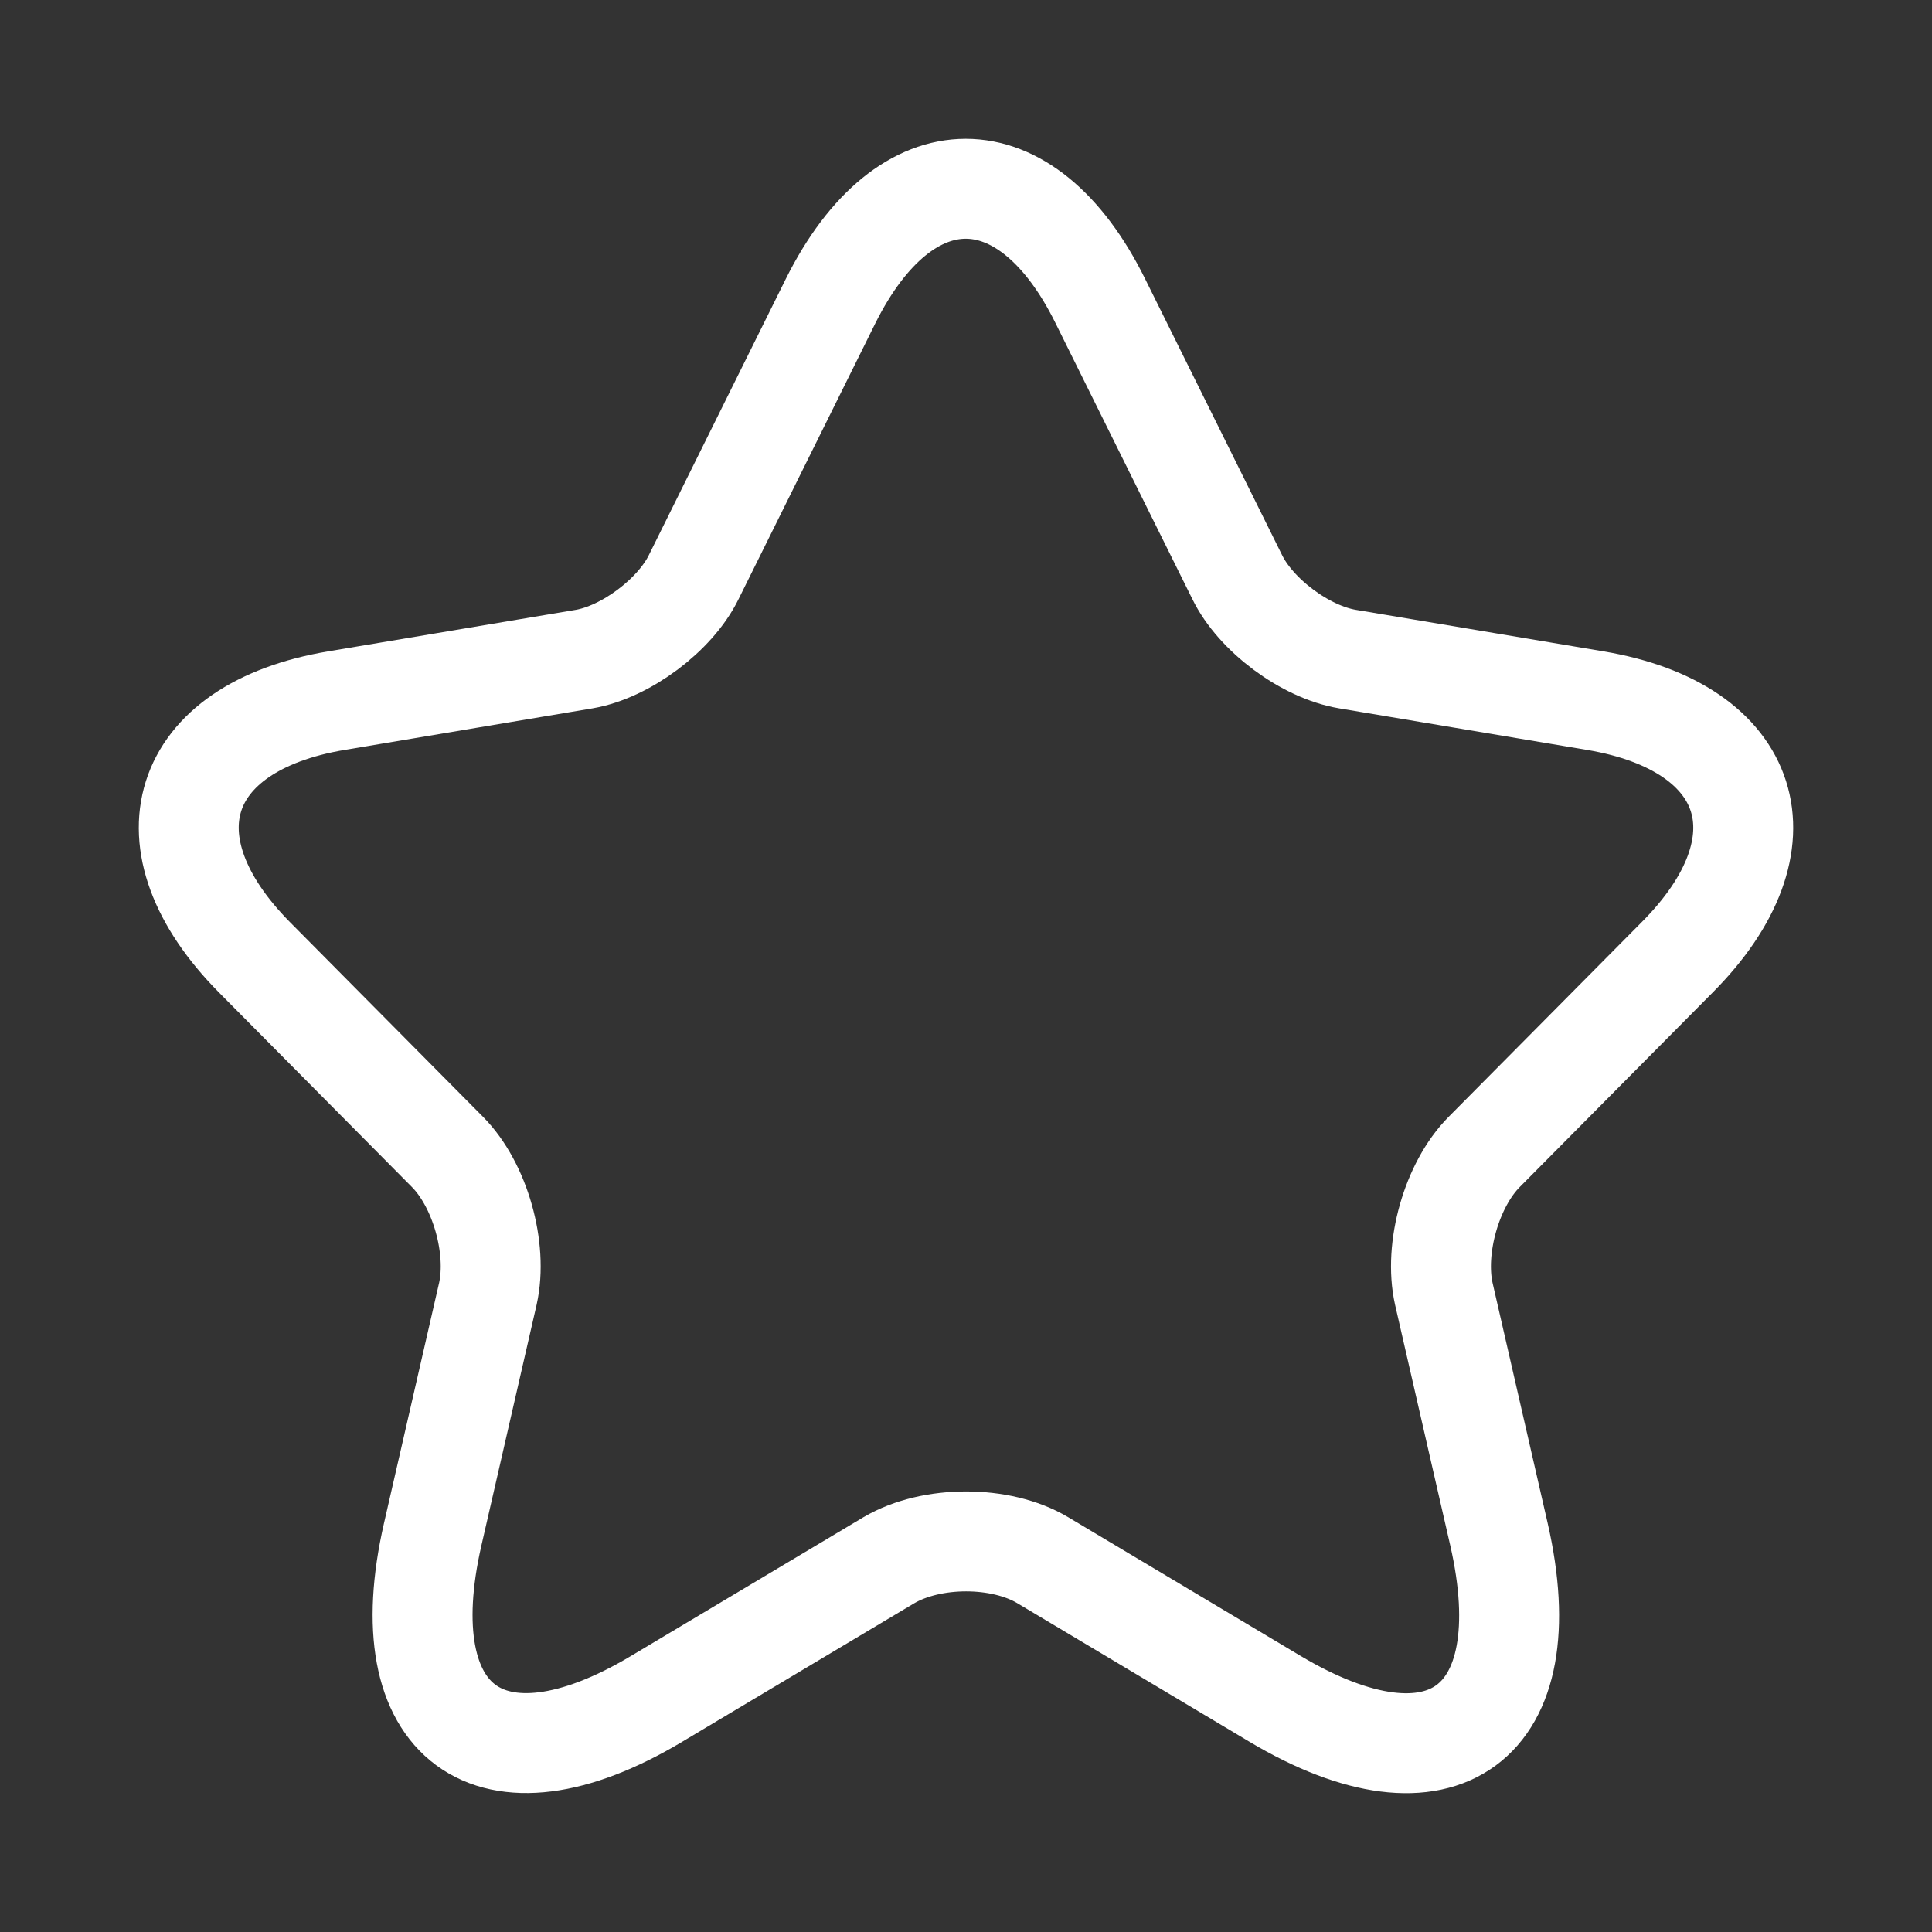 <svg width="29" height="29" viewBox="0 0 29 29" fill="none" xmlns="http://www.w3.org/2000/svg">
<rect x="0" y="0" width="29" height="29" fill="#333333" stroke="none"/>
<path d="M16.516 4.518L18.569 8.658C18.849 9.235 19.595 9.787 20.225 9.893L23.946 10.517C26.326 10.916 26.886 12.657 25.171 14.374L22.278 17.291C21.788 17.785 21.52 18.738 21.672 19.42L22.5 23.031C23.153 25.889 21.648 26.995 19.14 25.501L15.652 23.419C15.022 23.043 13.984 23.043 13.343 23.419L9.855 25.501C7.358 26.995 5.842 25.878 6.495 23.031L7.323 19.42C7.475 18.738 7.207 17.785 6.717 17.291L3.824 14.374C2.12 12.657 2.669 10.916 5.049 10.517L8.77 9.893C9.388 9.787 10.135 9.235 10.415 8.658L12.468 4.518C13.588 2.272 15.407 2.272 16.516 4.518Z" stroke="white" stroke-width="1.5" stroke-linecap="round" stroke-linejoin="round"/>
</svg>
